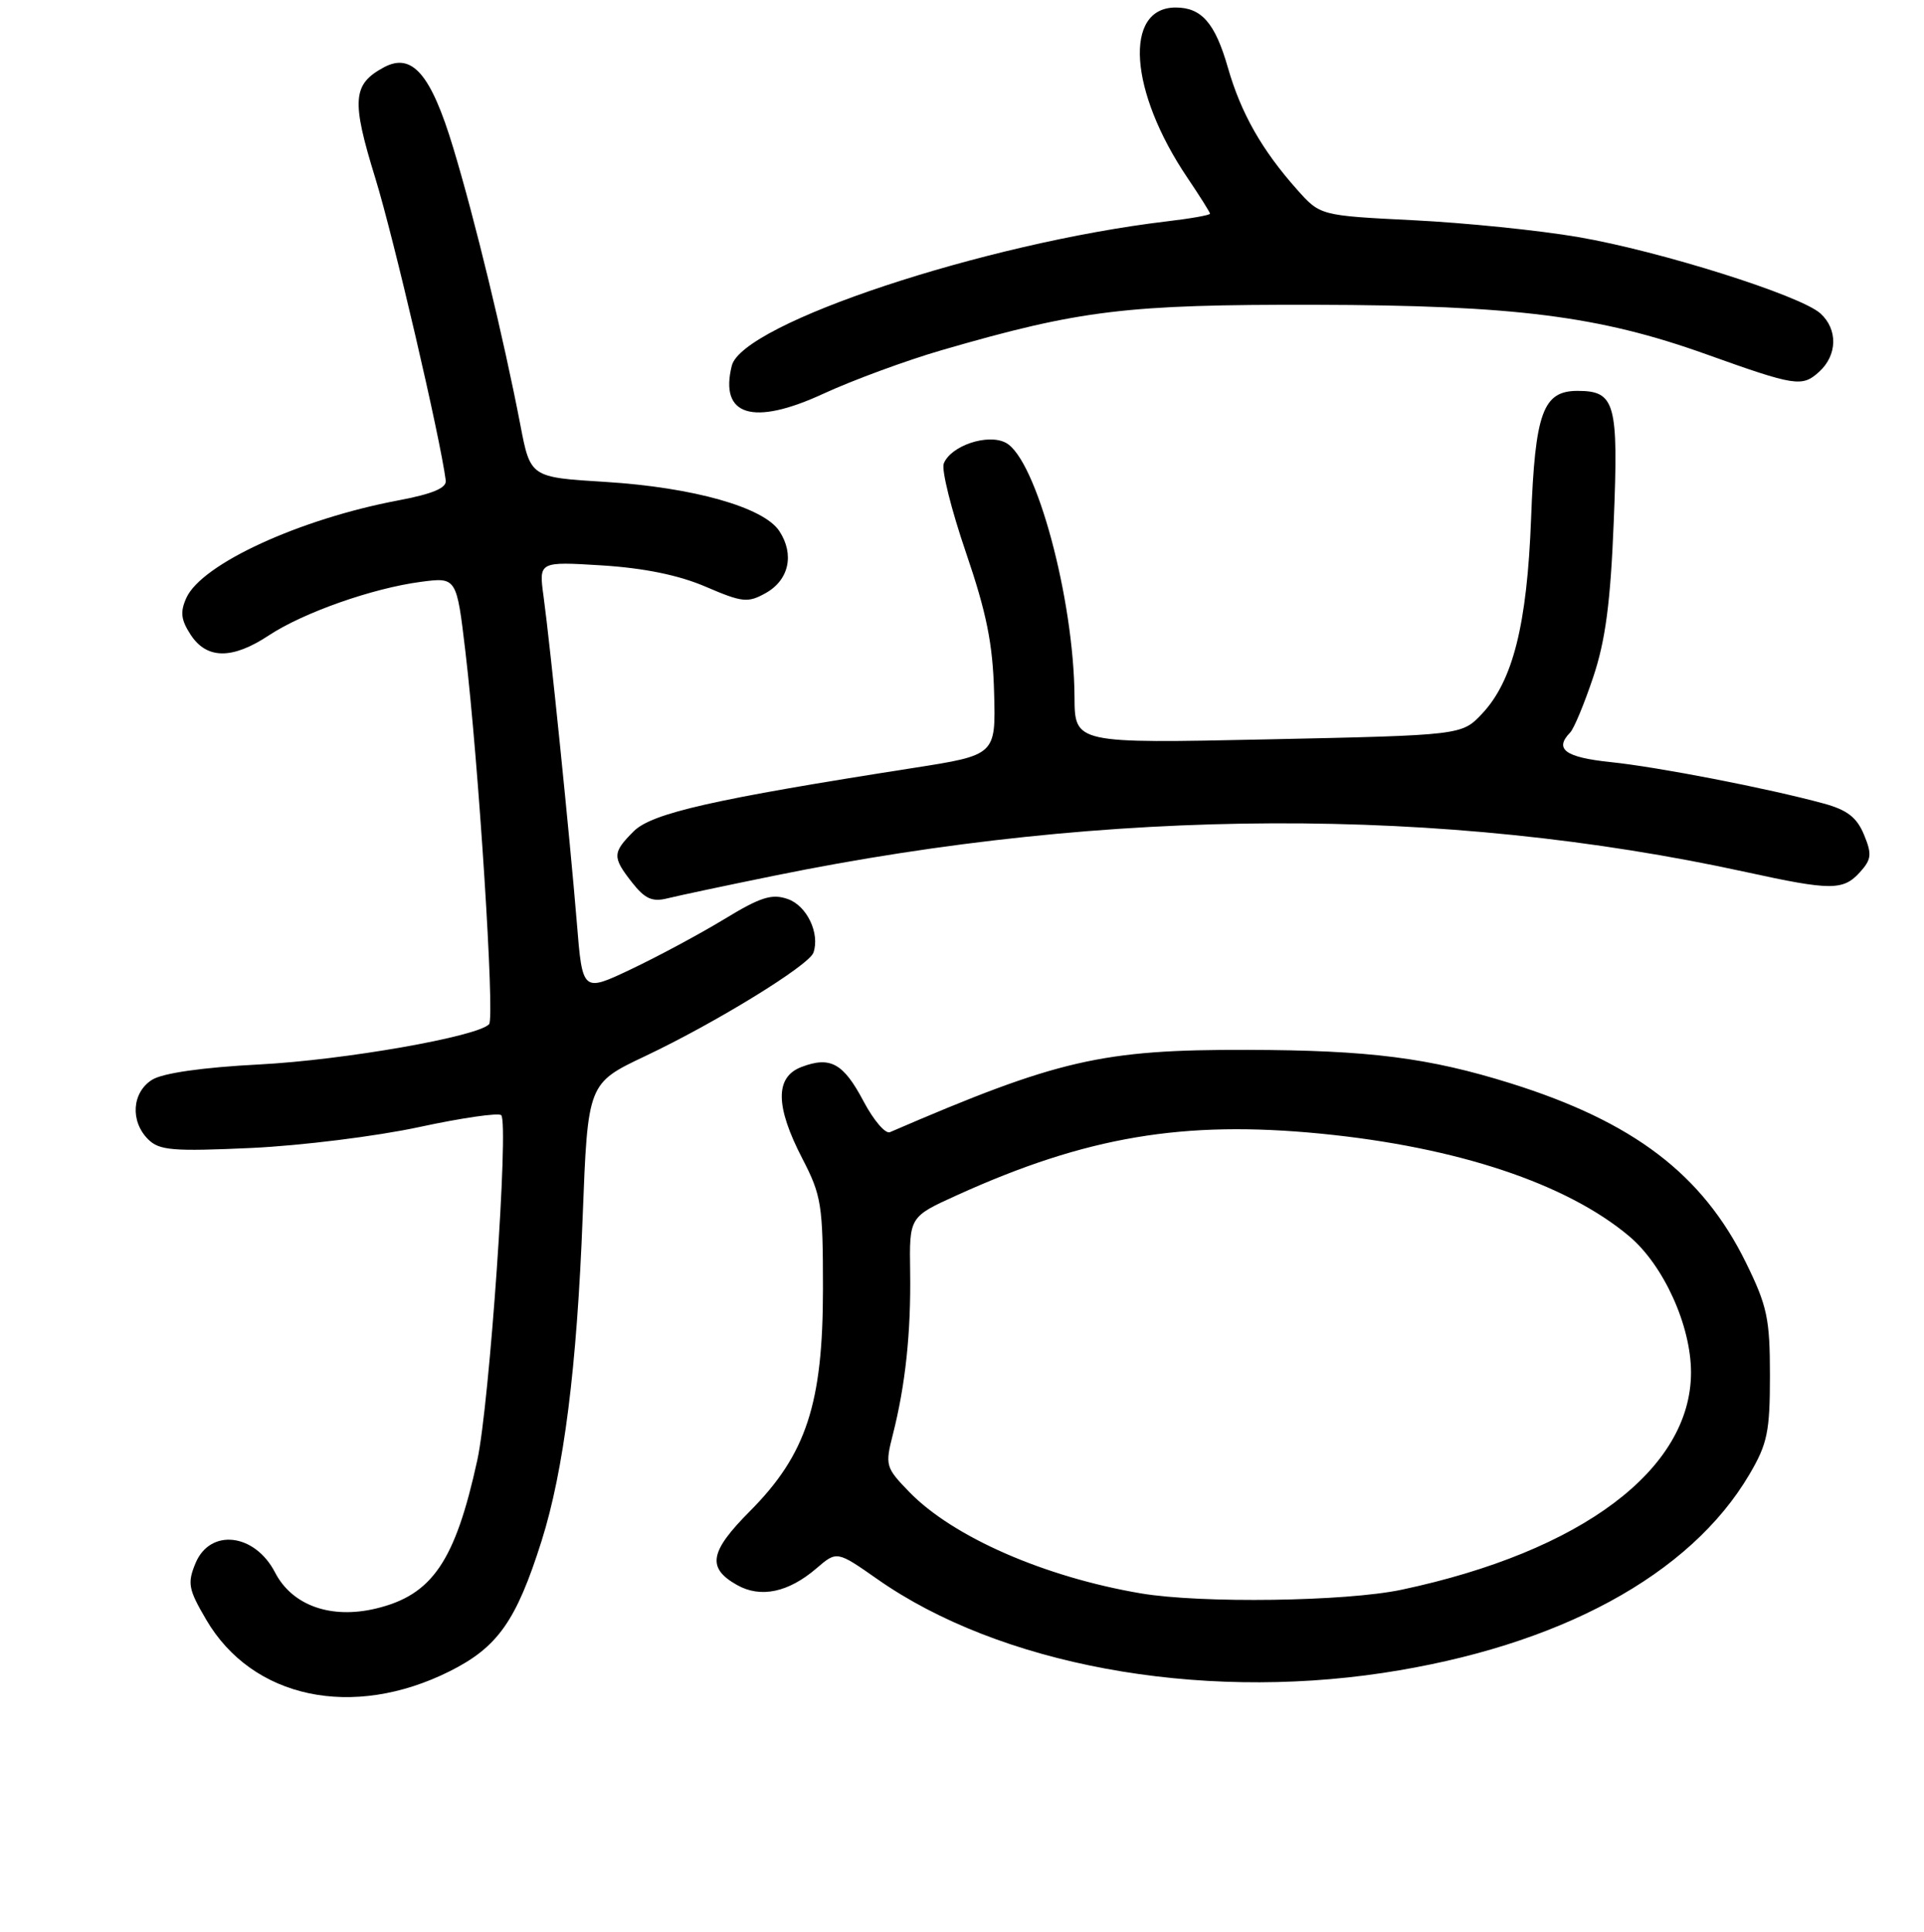<?xml version="1.0" encoding="UTF-8" standalone="no"?>
<!DOCTYPE svg PUBLIC "-//W3C//DTD SVG 1.1//EN" "http://www.w3.org/Graphics/SVG/1.1/DTD/svg11.dtd" >
<svg xmlns="http://www.w3.org/2000/svg" xmlns:xlink="http://www.w3.org/1999/xlink" version="1.1" viewBox="0 0 256 257">
 <g >
 <path fill="currentColor"
d=" M 59.83 222.34 C 66.24 219.13 68.69 215.65 72.06 205.00 C 75.03 195.59 76.76 181.95 77.53 161.81 C 78.21 144.12 78.21 144.12 85.85 140.50 C 95.23 136.06 107.64 128.43 108.23 126.74 C 109.12 124.19 107.37 120.50 104.83 119.61 C 102.71 118.86 101.21 119.33 96.35 122.29 C 93.10 124.26 87.53 127.25 83.97 128.94 C 77.50 132.01 77.50 132.01 76.75 122.75 C 75.85 111.72 73.21 85.82 72.32 79.32 C 71.69 74.70 71.69 74.70 80.12 75.22 C 85.74 75.58 90.34 76.52 93.91 78.06 C 98.78 80.15 99.50 80.23 101.88 78.90 C 104.98 77.17 105.73 73.76 103.70 70.66 C 101.62 67.48 92.25 64.84 80.53 64.11 C 70.57 63.50 70.57 63.50 69.23 56.50 C 67.03 45.07 63.17 29.11 60.30 19.65 C 57.34 9.85 54.83 6.95 51.09 8.95 C 46.90 11.20 46.73 13.32 49.95 23.74 C 52.39 31.68 58.55 58.08 59.31 63.92 C 59.44 64.92 57.56 65.71 53.00 66.57 C 39.85 69.05 26.86 75.02 24.80 79.53 C 23.95 81.41 24.07 82.46 25.38 84.46 C 27.52 87.72 30.92 87.74 35.77 84.53 C 40.34 81.51 49.55 78.26 55.97 77.41 C 60.75 76.78 60.75 76.78 61.92 86.64 C 63.69 101.60 65.85 135.40 65.08 136.25 C 63.59 137.90 45.81 141.02 34.50 141.61 C 26.94 142.00 21.67 142.76 20.25 143.64 C 17.56 145.32 17.29 149.15 19.71 151.57 C 21.20 153.05 22.96 153.20 33.46 152.72 C 40.08 152.41 50.12 151.16 55.77 149.94 C 61.42 148.72 66.34 148.01 66.69 148.36 C 67.73 149.39 65.13 186.82 63.51 194.24 C 60.56 207.73 57.51 212.20 50.03 213.99 C 44.03 215.43 38.87 213.59 36.60 209.20 C 33.90 203.97 27.95 203.29 26.01 207.97 C 24.91 210.63 25.07 211.44 27.44 215.48 C 33.58 225.97 46.92 228.79 59.83 222.34 Z  M 184.00 222.56 C 207.40 219.03 224.89 209.56 232.78 196.13 C 235.17 192.07 235.50 190.45 235.50 182.99 C 235.50 175.42 235.14 173.74 232.29 167.94 C 226.52 156.22 217.35 149.24 201.00 144.12 C 190.12 140.72 182.20 139.71 166.00 139.67 C 146.60 139.62 140.79 140.96 118.41 150.62 C 117.81 150.88 116.24 149.04 114.91 146.53 C 112.22 141.44 110.49 140.48 106.63 141.95 C 103.11 143.29 103.15 147.17 106.75 154.12 C 109.30 159.04 109.50 160.28 109.50 171.46 C 109.50 186.73 107.28 193.49 99.80 201.02 C 94.40 206.44 94.02 208.59 98.08 210.87 C 101.21 212.63 104.90 211.85 108.63 208.65 C 111.35 206.31 111.35 206.31 116.75 210.09 C 132.97 221.46 159.14 226.30 184.00 222.56 Z  M 103.02 116.50 C 147.82 107.37 191.96 107.21 232.34 116.02 C 243.63 118.49 245.25 118.49 247.48 116.03 C 249.02 114.32 249.09 113.64 248.01 111.03 C 247.06 108.74 245.77 107.74 242.63 106.89 C 235.25 104.88 220.65 102.04 214.25 101.38 C 208.25 100.75 206.77 99.66 208.92 97.45 C 209.43 96.93 210.81 93.60 211.99 90.07 C 213.62 85.21 214.29 80.12 214.72 69.35 C 215.36 53.60 214.92 52.00 209.90 52.00 C 205.30 52.00 204.25 54.88 203.72 69.00 C 203.18 83.13 201.30 90.59 197.20 94.95 C 194.50 97.81 194.50 97.81 168.75 98.36 C 143.00 98.91 143.00 98.91 142.97 92.71 C 142.89 79.67 137.87 61.07 133.84 58.91 C 131.45 57.63 126.48 59.30 125.57 61.68 C 125.25 62.50 126.58 67.82 128.52 73.49 C 131.27 81.54 132.10 85.64 132.27 92.13 C 132.50 100.45 132.50 100.45 121.50 102.17 C 94.98 106.31 86.73 108.18 84.32 110.59 C 81.47 113.44 81.45 114.03 84.13 117.44 C 85.82 119.58 86.80 120.02 88.82 119.51 C 90.23 119.16 96.62 117.80 103.02 116.50 Z  M 125.35 46.57 C 143.77 41.23 149.85 40.50 175.00 40.55 C 201.57 40.61 212.77 42.03 227.00 47.12 C 238.91 51.38 239.77 51.52 242.04 49.47 C 244.48 47.26 244.56 43.82 242.22 41.70 C 239.57 39.30 220.83 33.39 210.00 31.54 C 204.78 30.64 194.91 29.64 188.08 29.30 C 175.66 28.68 175.66 28.68 172.58 25.22 C 167.90 19.96 165.12 15.07 163.38 9.00 C 161.68 3.07 159.88 1.00 156.43 1.00 C 149.48 1.00 150.24 12.16 157.98 23.63 C 159.64 26.09 161.00 28.25 161.00 28.43 C 161.00 28.62 158.41 29.08 155.25 29.45 C 131.01 32.33 98.79 43.02 97.37 48.65 C 95.70 55.33 100.18 56.71 109.55 52.38 C 113.48 50.57 120.59 47.95 125.35 46.57 Z  M 151.83 211.98 C 138.99 209.81 126.79 204.47 120.98 198.48 C 117.83 195.23 117.75 194.95 118.81 190.80 C 120.47 184.26 121.22 177.26 121.10 169.19 C 120.99 161.88 120.99 161.88 127.32 159.01 C 144.54 151.20 157.46 149.02 175.78 150.82 C 193.87 152.60 208.44 157.45 216.77 164.46 C 221.35 168.31 225.00 176.35 225.00 182.58 C 225.00 195.48 210.44 206.41 186.49 211.49 C 179.06 213.06 159.86 213.33 151.83 211.98 Z "/>
</g>
</svg>